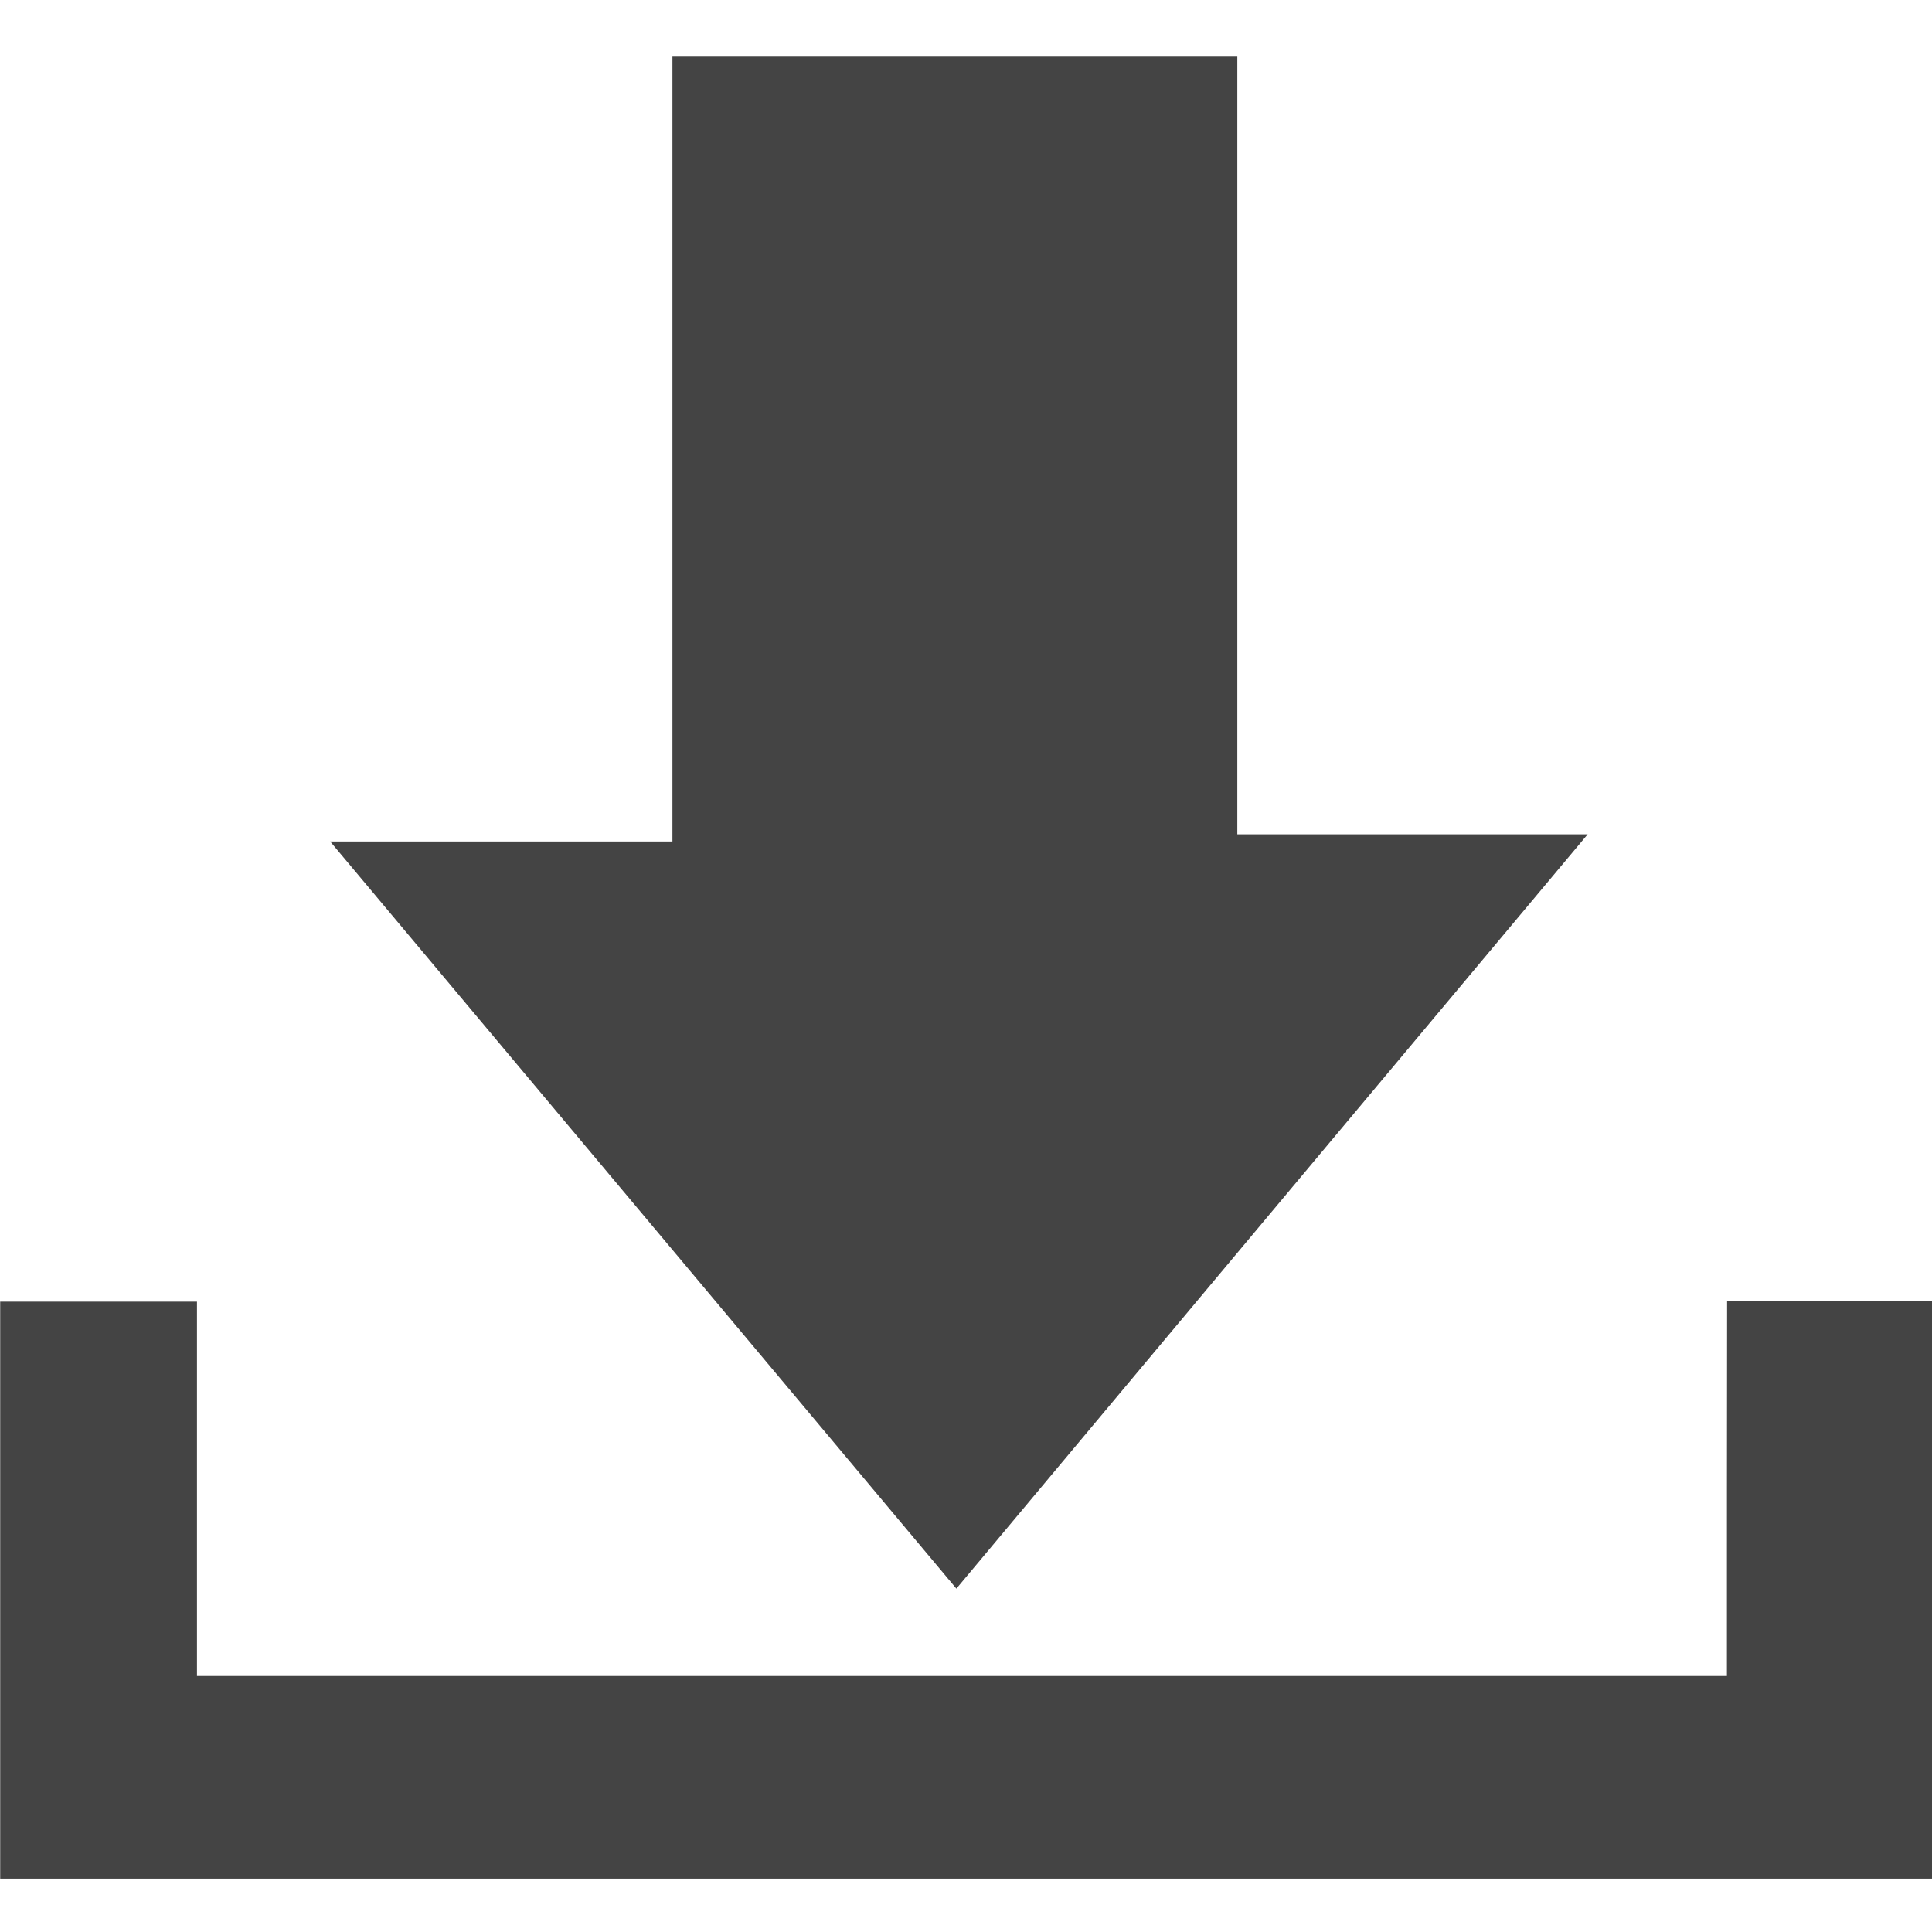 <?xml version="1.0" encoding="utf-8"?>
<!-- Generator: Adobe Illustrator 19.2.1, SVG Export Plug-In . SVG Version: 6.00 Build 0)  -->
<svg version="1.1" id="Calque_1" xmlns="http://www.w3.org/2000/svg" xmlns:xlink="http://www.w3.org/1999/xlink" x="0px" y="0px"
	 viewBox="0 0 1024 1024" enable-background="new 0 0 1024 1024" xml:space="preserve">
<path fill="#444444" d="M841.5,442.2c-68.6,0-125.6,0-185.7,0c0-138.8,0-274,0-412.2c-102.5,0-198.7,0-299.4,0
	c0,138.7,0,275.1,0,416c-61.1,0-117.8,0-181.4,0c113.3,135.1,221.3,264.1,331.9,396C616.5,711,725.7,580.5,841.5,442.2L841.5,442.2z
	"/>
<path fill="#444444" d="M915.3,888.3c-270.4,0-537,0-810.9,0c0-69.5,0-133.9,0-198.4c-37.8,0-71.4,0-104.3,0
	c0,103.9,0,204.4,0,305.8c342.8,0,683,0,1024,0c0-104.1,0-205.6,0-306c-37.3,0-71.2,0-108.7,0C915.3,757.1,915.3,821.6,915.3,888.3z
	"/>
</svg>
